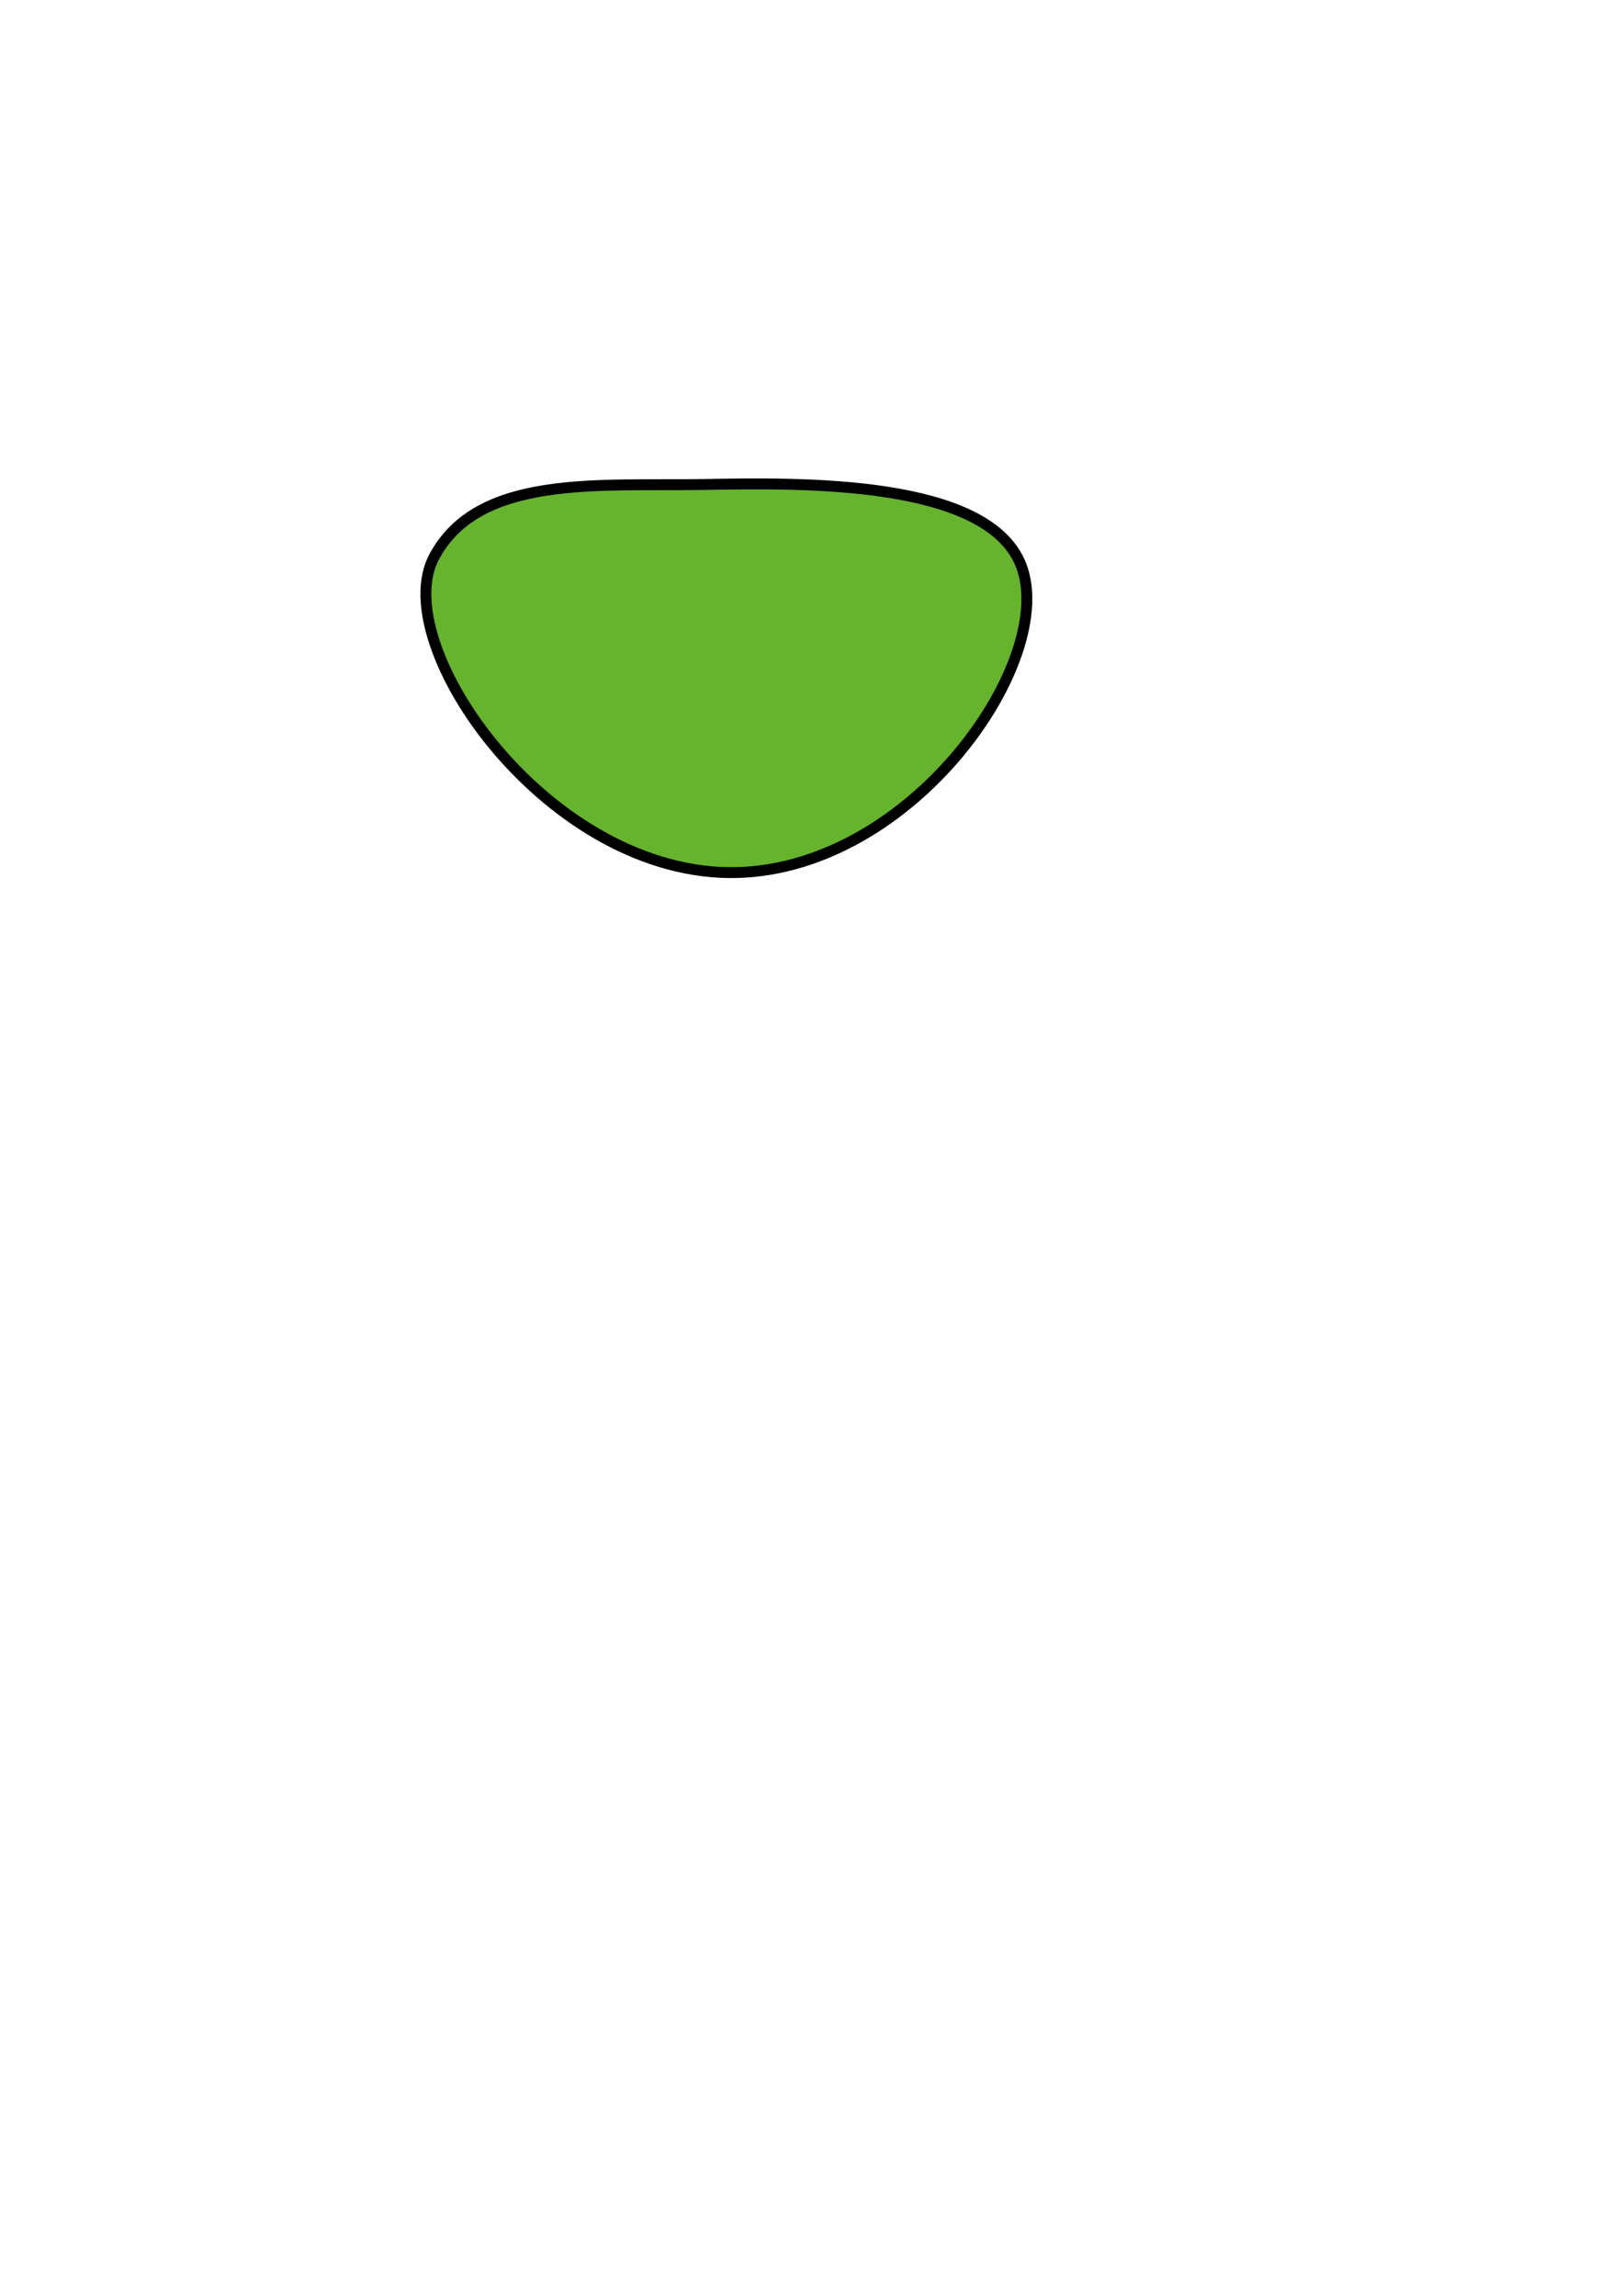 <?xml version="1.0" encoding="UTF-8"?>
<svg id="Têtes" xmlns="http://www.w3.org/2000/svg" viewBox="0 0 595.28 841.89">
  <g id="ovale">
    <path id="ovale_LHa" data-name="ovale LHa" d="M258.38,177.66c35.61-.63,103.55-1.83,116.04,29.4,13.8,34.49-39.02,111.05-103.79,112.9-69.03,1.97-128.6-83.17-111.45-115.64,16.15-30.58,60.44-25.97,99.19-26.66Z" style="fill: #66b32e; stroke: #000; stroke-miterlimit: 10; stroke-width: 4px;"/>
  </g>
</svg>
